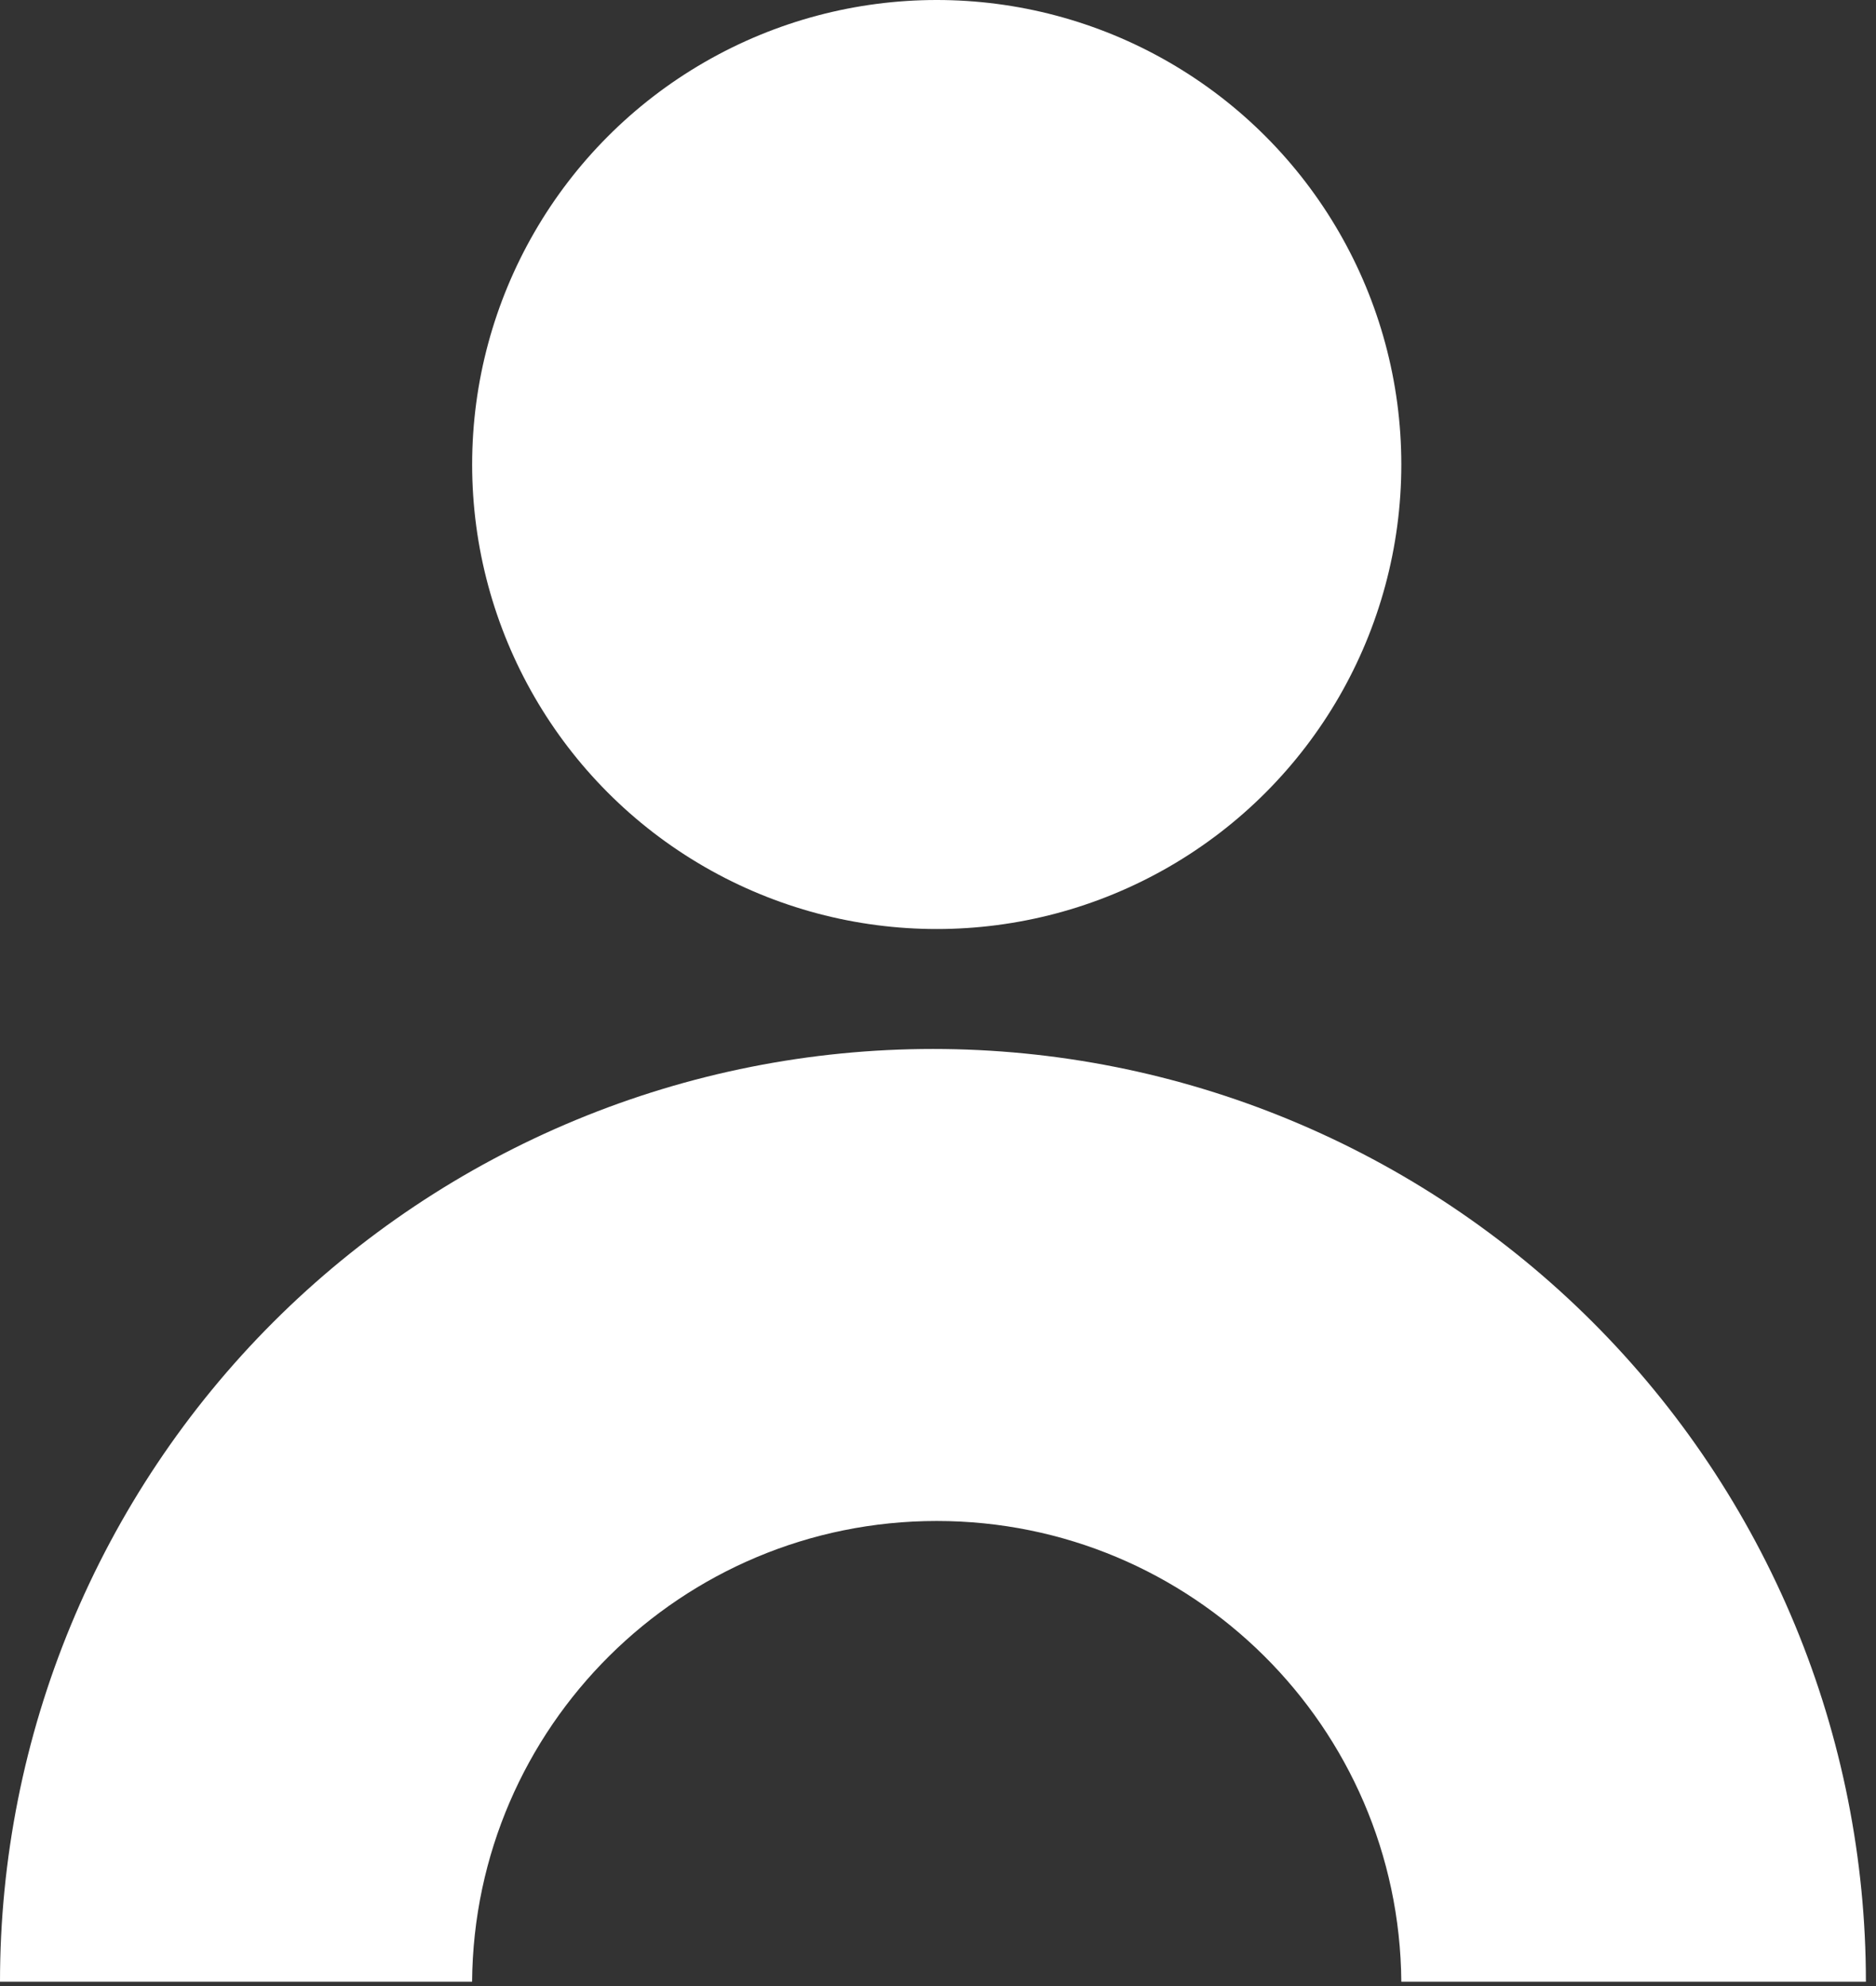 <svg width="34" height="36" viewBox="0 0 34 36" fill="none" xmlns="http://www.w3.org/2000/svg">
<rect x="0" y="0" width="34" height="36" fill="#333333" stroke="none"/>
<g id="Group 1">
<ellipse id="Ellipse 2" cx="16.977" cy="8.42" rx="8.42" ry="8.42" fill="white"/>
<path id="Subtract" fill-rule="evenodd" clip-rule="evenodd" d="M1.287 29.452C0.437 31.503 0 33.702 0 35.922L8.556 35.922C8.593 31.303 12.349 27.57 16.977 27.57C21.604 27.57 25.36 31.303 25.397 35.922H33.817C33.817 33.702 33.38 31.503 32.53 29.452C31.68 27.4 30.435 25.536 28.865 23.966C27.295 22.396 25.431 21.151 23.379 20.301C21.328 19.451 19.129 19.014 16.909 19.014C14.688 19.014 12.489 19.451 10.438 20.301C8.387 21.151 6.523 22.396 4.952 23.966C3.382 25.536 2.137 27.4 1.287 29.452Z" fill="white"/>
</g>
</svg>
